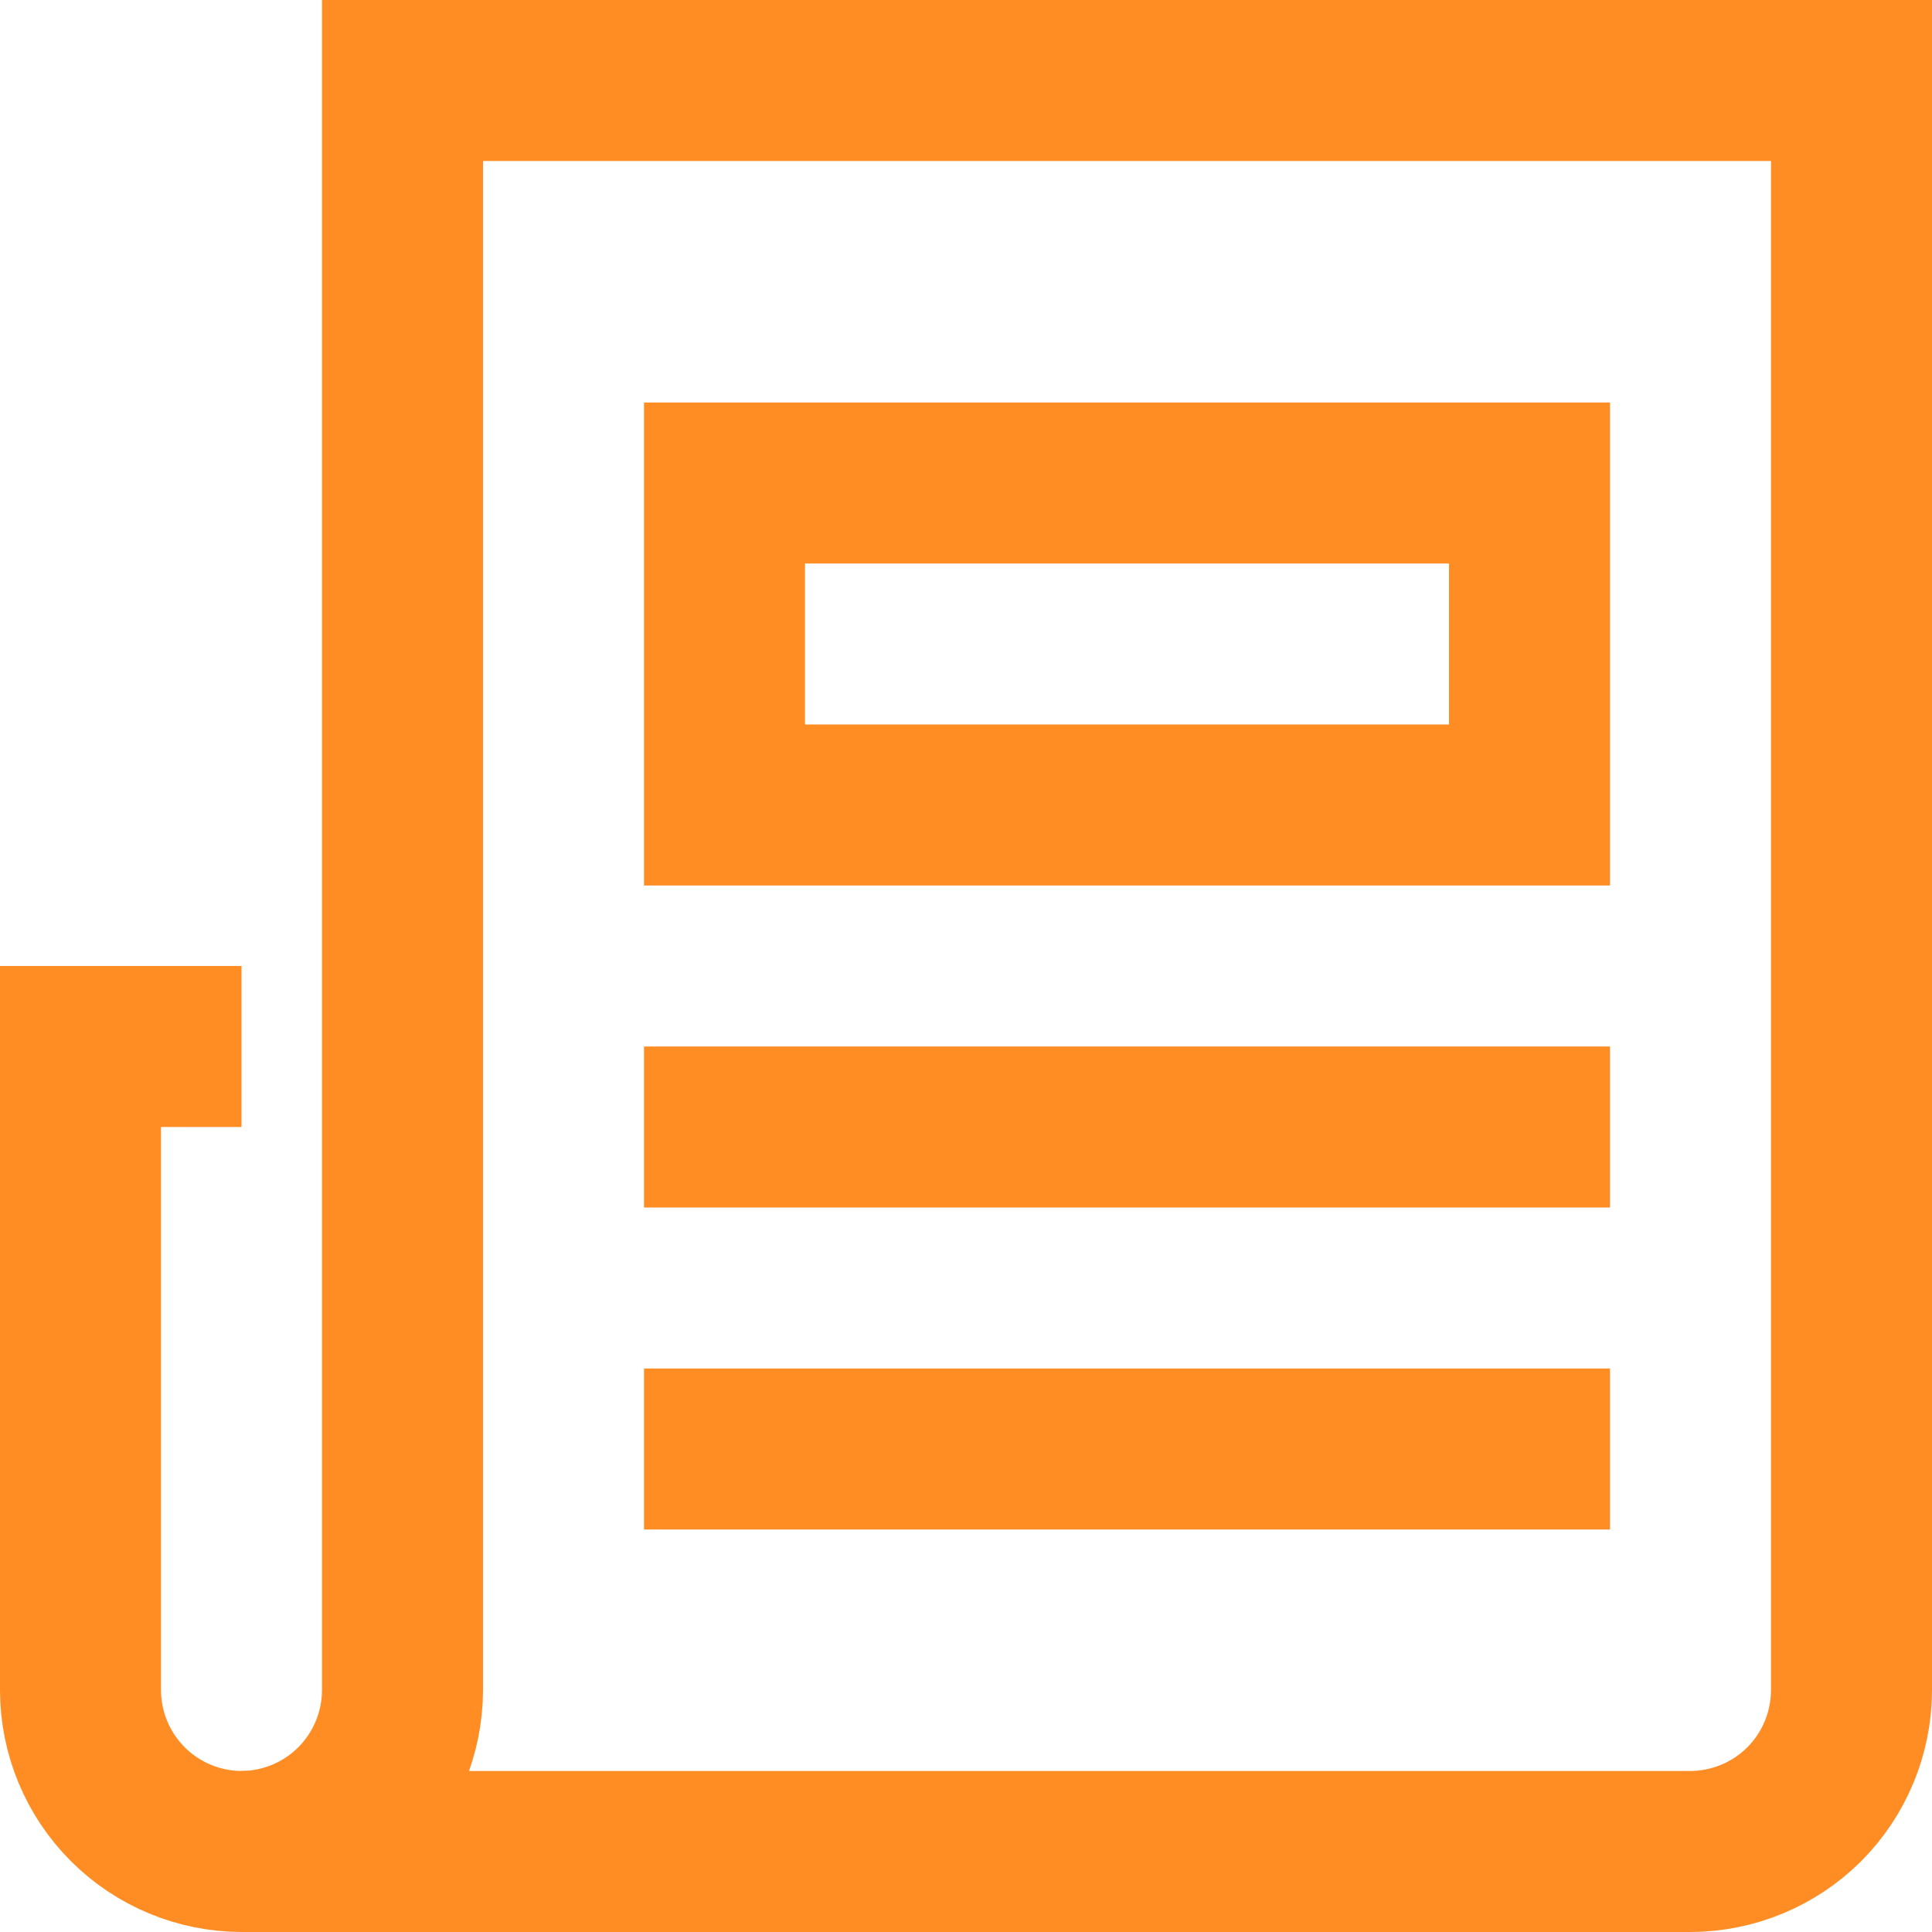 <svg width="24" height="24" viewBox="0 0 24 24" fill="none" xmlns="http://www.w3.org/2000/svg">
<g clip-path="url(#clip0_528_1388)">
<path d="M9 14H19" stroke="#FF8D24" stroke-width="2" stroke-miterlimit="10" stroke-linecap="square"/>
<path d="M9 18H19" stroke="#FF8D24" stroke-width="2" stroke-miterlimit="10" stroke-linecap="square"/>
<path d="M19 6H9V10H19V6Z" stroke="#FF8D24" stroke-width="2" stroke-miterlimit="10" stroke-linecap="square"/>
<path d="M3 23C2.47 22.998 1.962 22.787 1.588 22.413C1.213 22.038 1.002 21.53 1 21V13H2" stroke="#FF8D24" stroke-width="2" stroke-miterlimit="10" stroke-linecap="square"/>
<path d="M5 1V21C4.998 21.53 4.787 22.038 4.412 22.413C4.038 22.787 3.53 22.998 3 23H21C21.53 22.998 22.038 22.787 22.413 22.413C22.787 22.038 22.998 21.53 23 21V1H5Z" stroke="#FF8D24" stroke-width="2" stroke-miterlimit="10" stroke-linecap="square"/>
</g>
<defs>
<clipPath id="clip0_528_1388">
<rect width="24" height="24" fill="white"/>
</clipPath>
</defs>
</svg>
